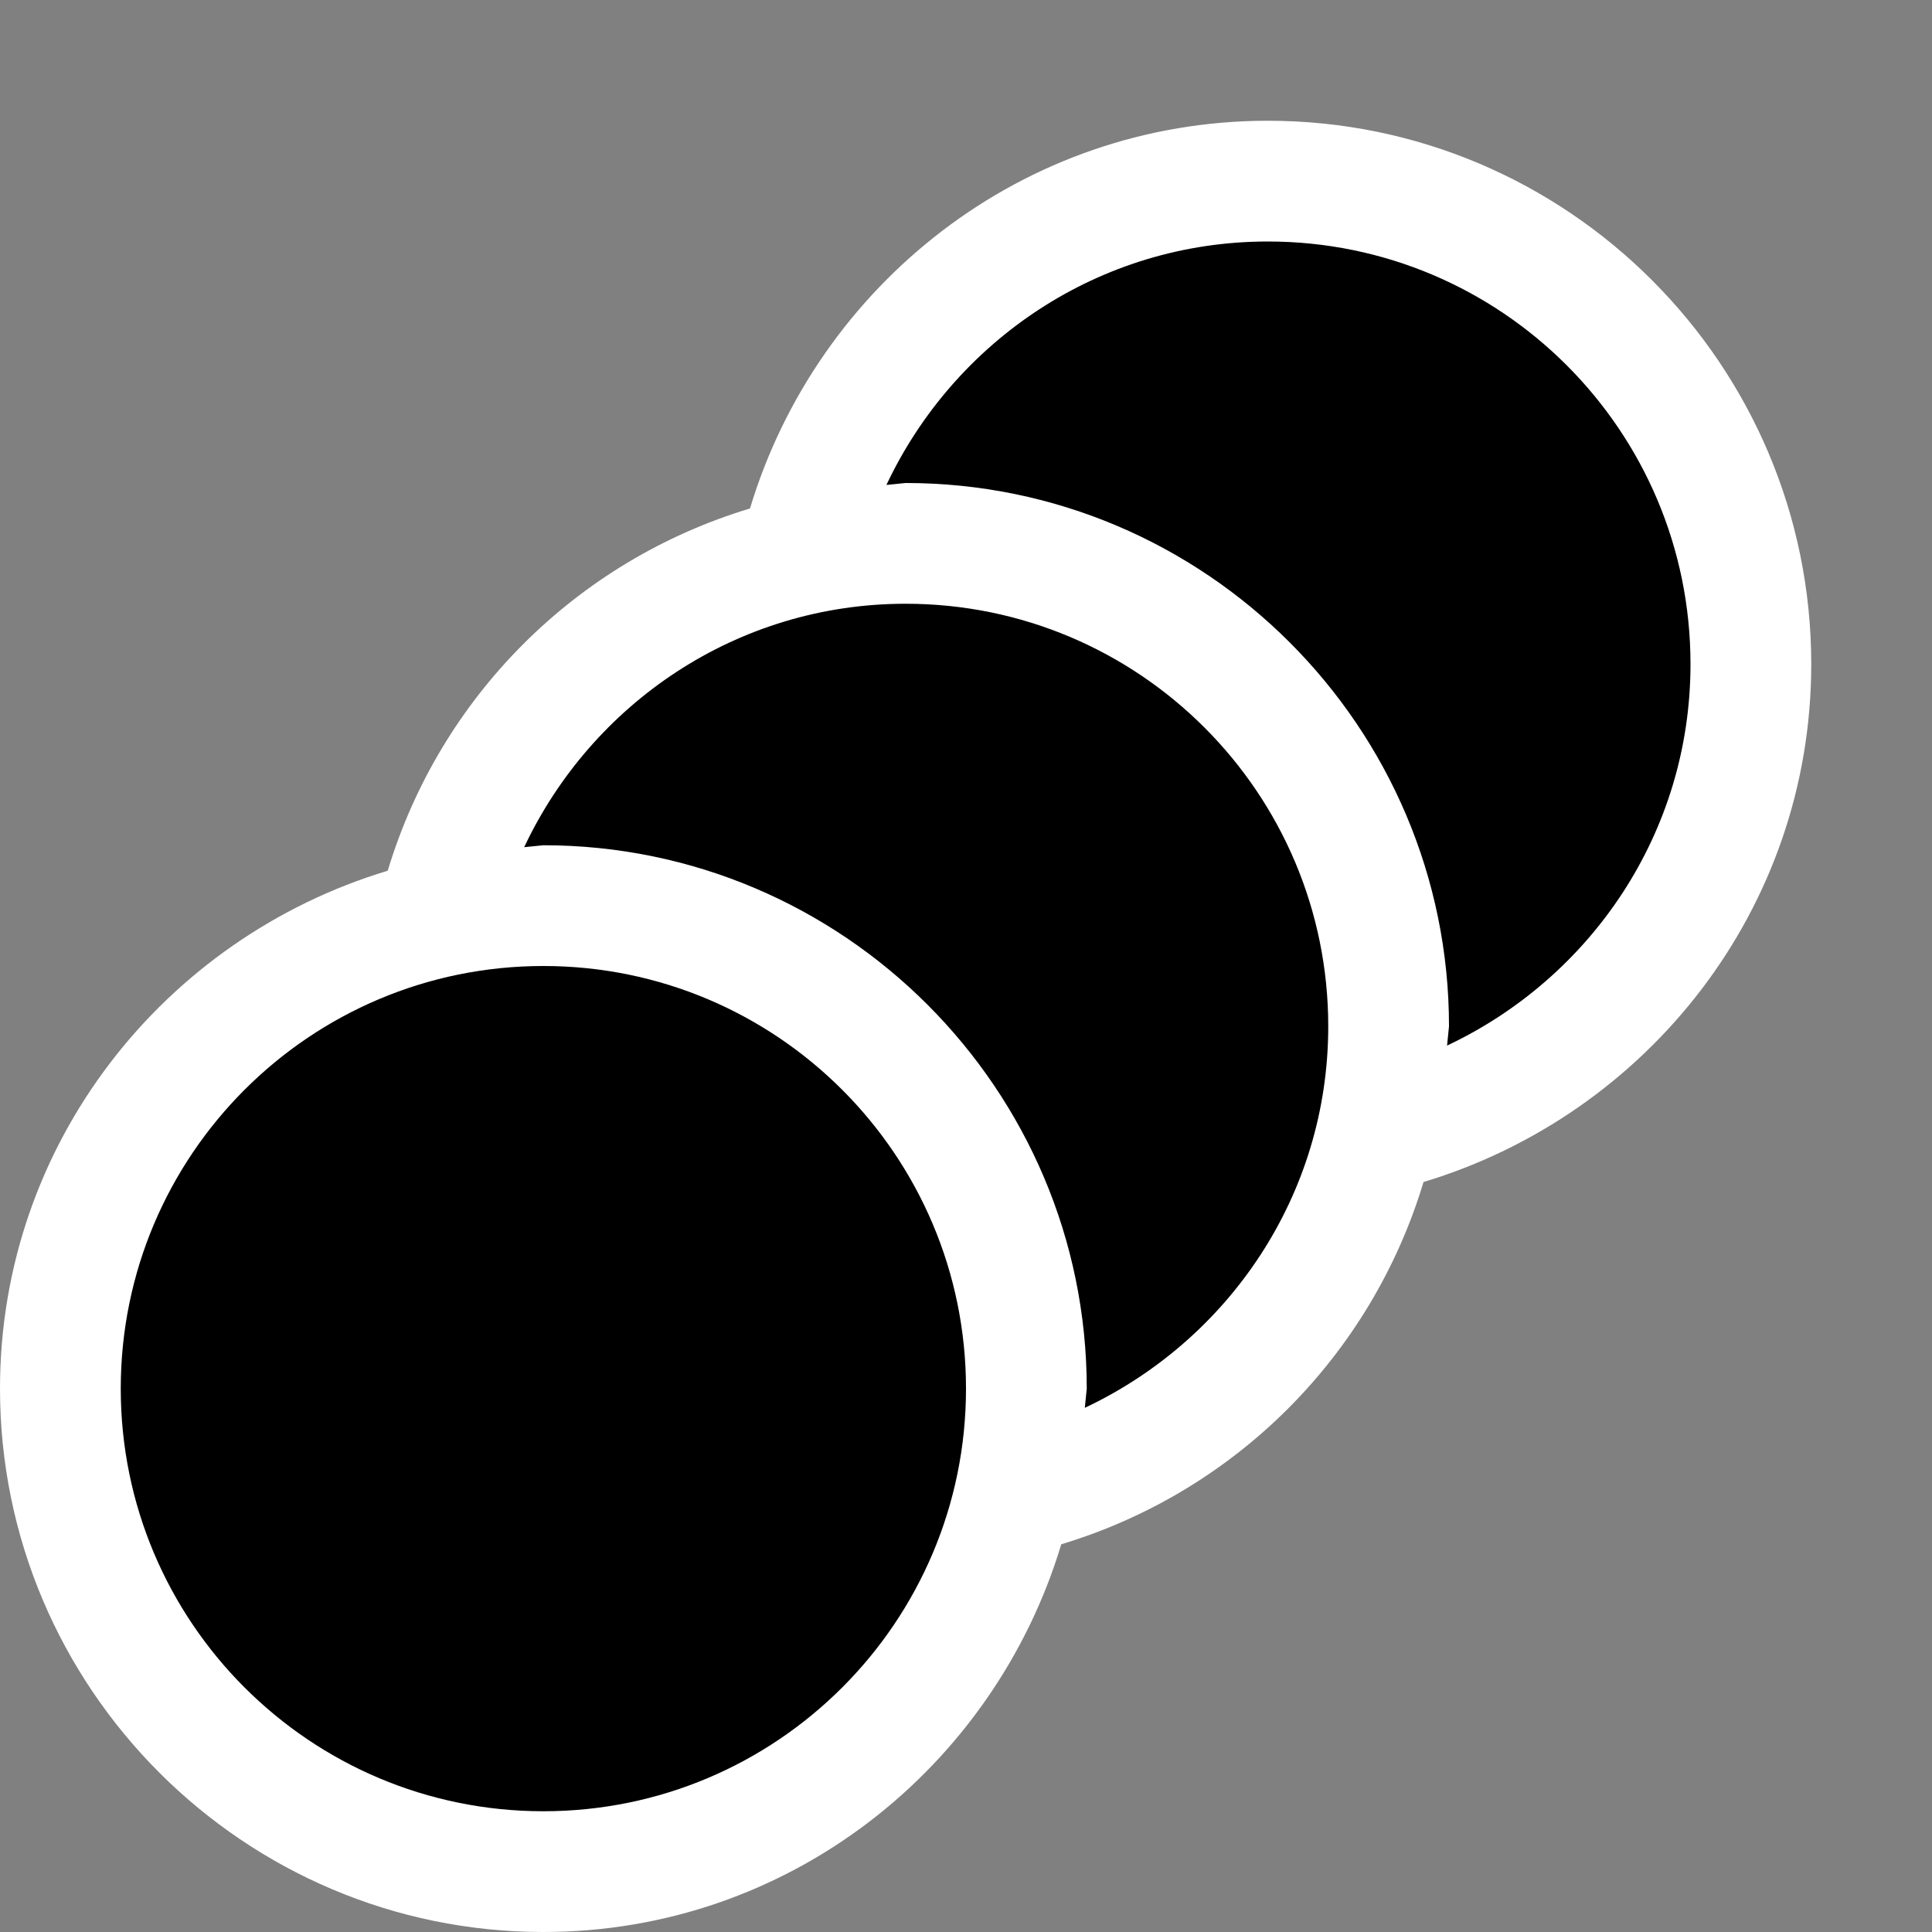 <svg xmlns="http://www.w3.org/2000/svg" width="16" height="16"><rect width="100%" height="100%" fill="#808080" stroke="none"/><style type="text/css">.icon-canvas-transparent{opacity:0;fill:white;} .icon-vs-out{fill:white;} .icon-vs-bg{fill:black;}</style><path class="icon-canvas-transparent" d="M16 16h-16v-16h16v16z" id="canvas"/><path class="icon-vs-out" d="M11.789 9.789c-.434 1.44-1.56 2.566-3 3-.558 1.851-2.259 3.211-4.289 3.211-2.481 0-4.5-2.019-4.5-4.5 0-2.03 1.36-3.731 3.211-4.289.434-1.44 1.56-2.566 3-3 .558-1.851 2.259-3.211 4.289-3.211 2.481 0 4.5 2.019 4.5 4.5 0 2.03-1.36 3.731-3.211 4.289z" id="outline"/><g id="iconBg"><path class="icon-vs-bg" d="M14 5.5c0 1.4-.828 2.599-2.016 3.159l.016-.159c0-2.481-2.019-4.5-4.5-4.5l-.159.016c.56-1.188 1.759-2.016 3.159-2.016 1.933 0 3.5 1.567 3.5 3.5zm-6.5-.5c-1.4 0-2.599.828-3.159 2.016l.159-.016c2.481 0 4.5 2.019 4.5 4.5l-.016.159c1.188-.56 2.016-1.759 2.016-3.159 0-1.933-1.567-3.5-3.5-3.5zm-3 3c-1.933 0-3.5 1.567-3.5 3.5s1.567 3.5 3.5 3.5 3.5-1.567 3.5-3.5-1.567-3.5-3.5-3.5z"/></g></svg>